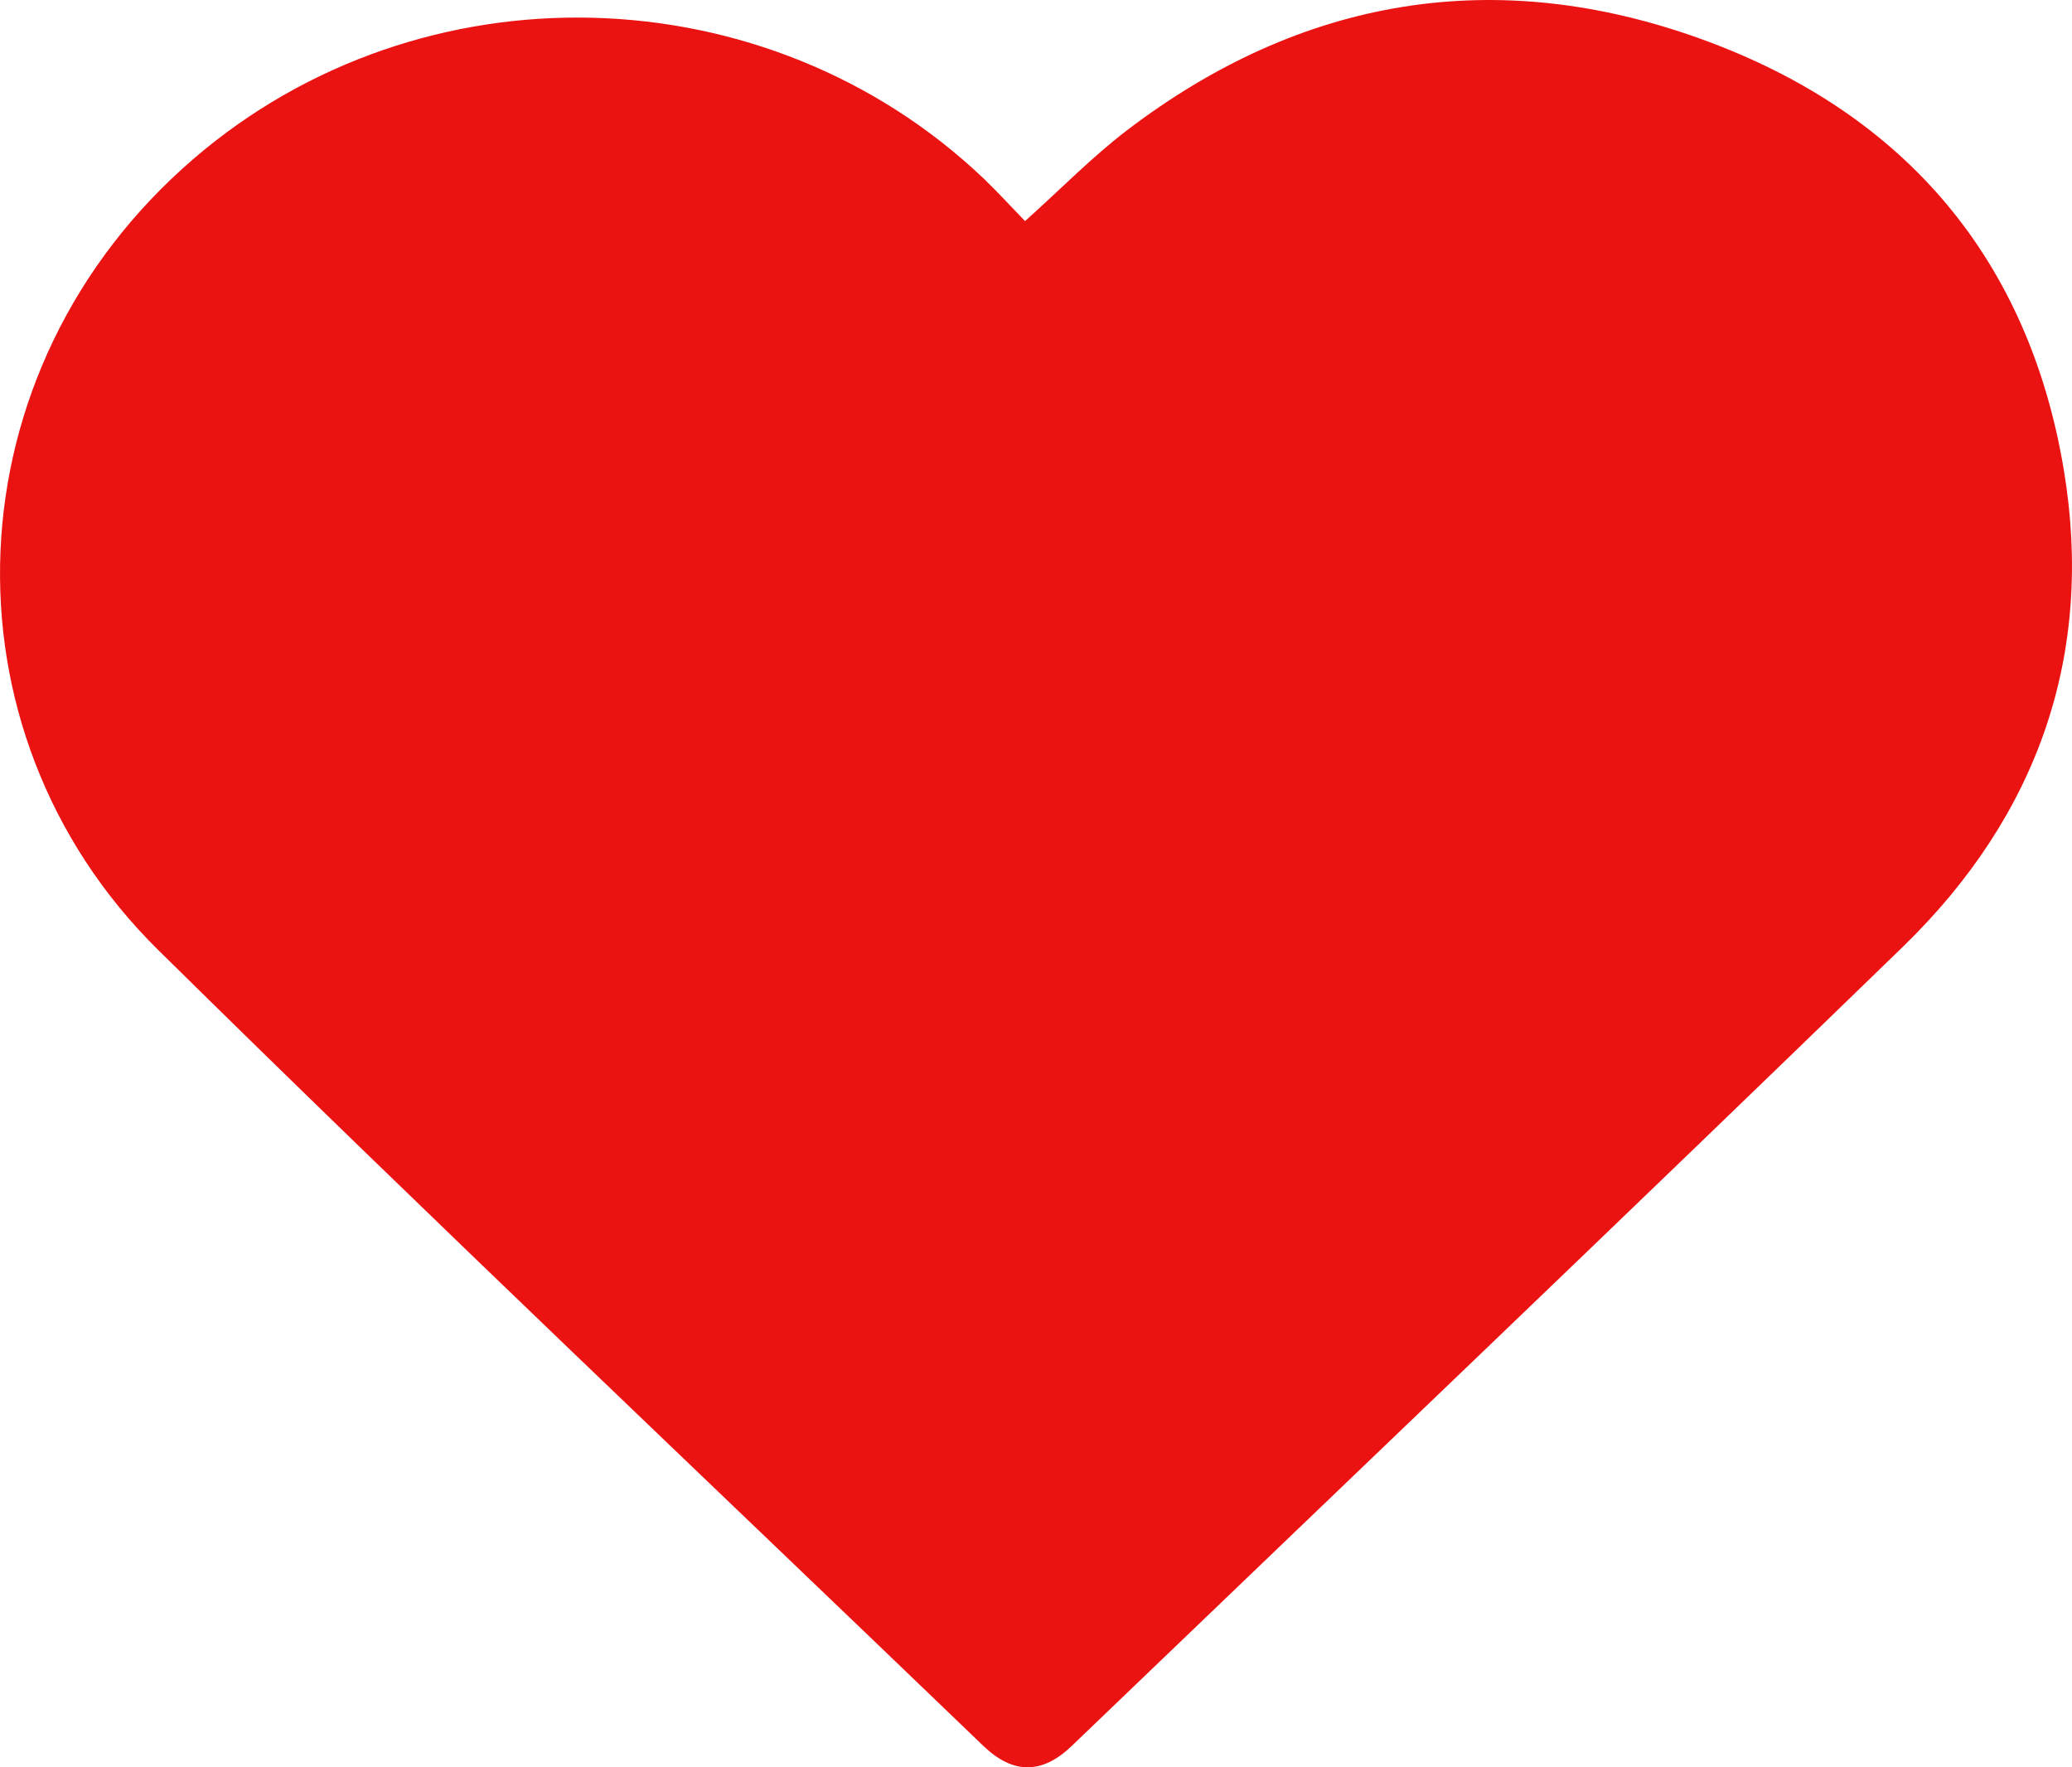 <svg width="34" height="29" viewBox="0 0 34 29" fill="none" xmlns="http://www.w3.org/2000/svg">
<path d="M16.82 3.628C17.412 3.098 17.919 2.576 18.493 2.138C21.352 -0.042 24.547 -0.587 27.947 0.652C31.305 1.876 33.299 4.303 33.866 7.712C34.367 10.722 33.454 13.371 31.226 15.535C26.701 19.928 22.136 24.281 17.586 28.65C17.099 29.118 16.622 29.116 16.136 28.649C11.617 24.301 7.059 19.99 2.596 15.589C-1.063 11.982 -0.841 6.057 3.182 2.601C6.918 -0.609 12.59 -0.46 16.151 2.939C16.374 3.153 16.581 3.381 16.82 3.628Z" fill="#EB1212"/>
</svg>
